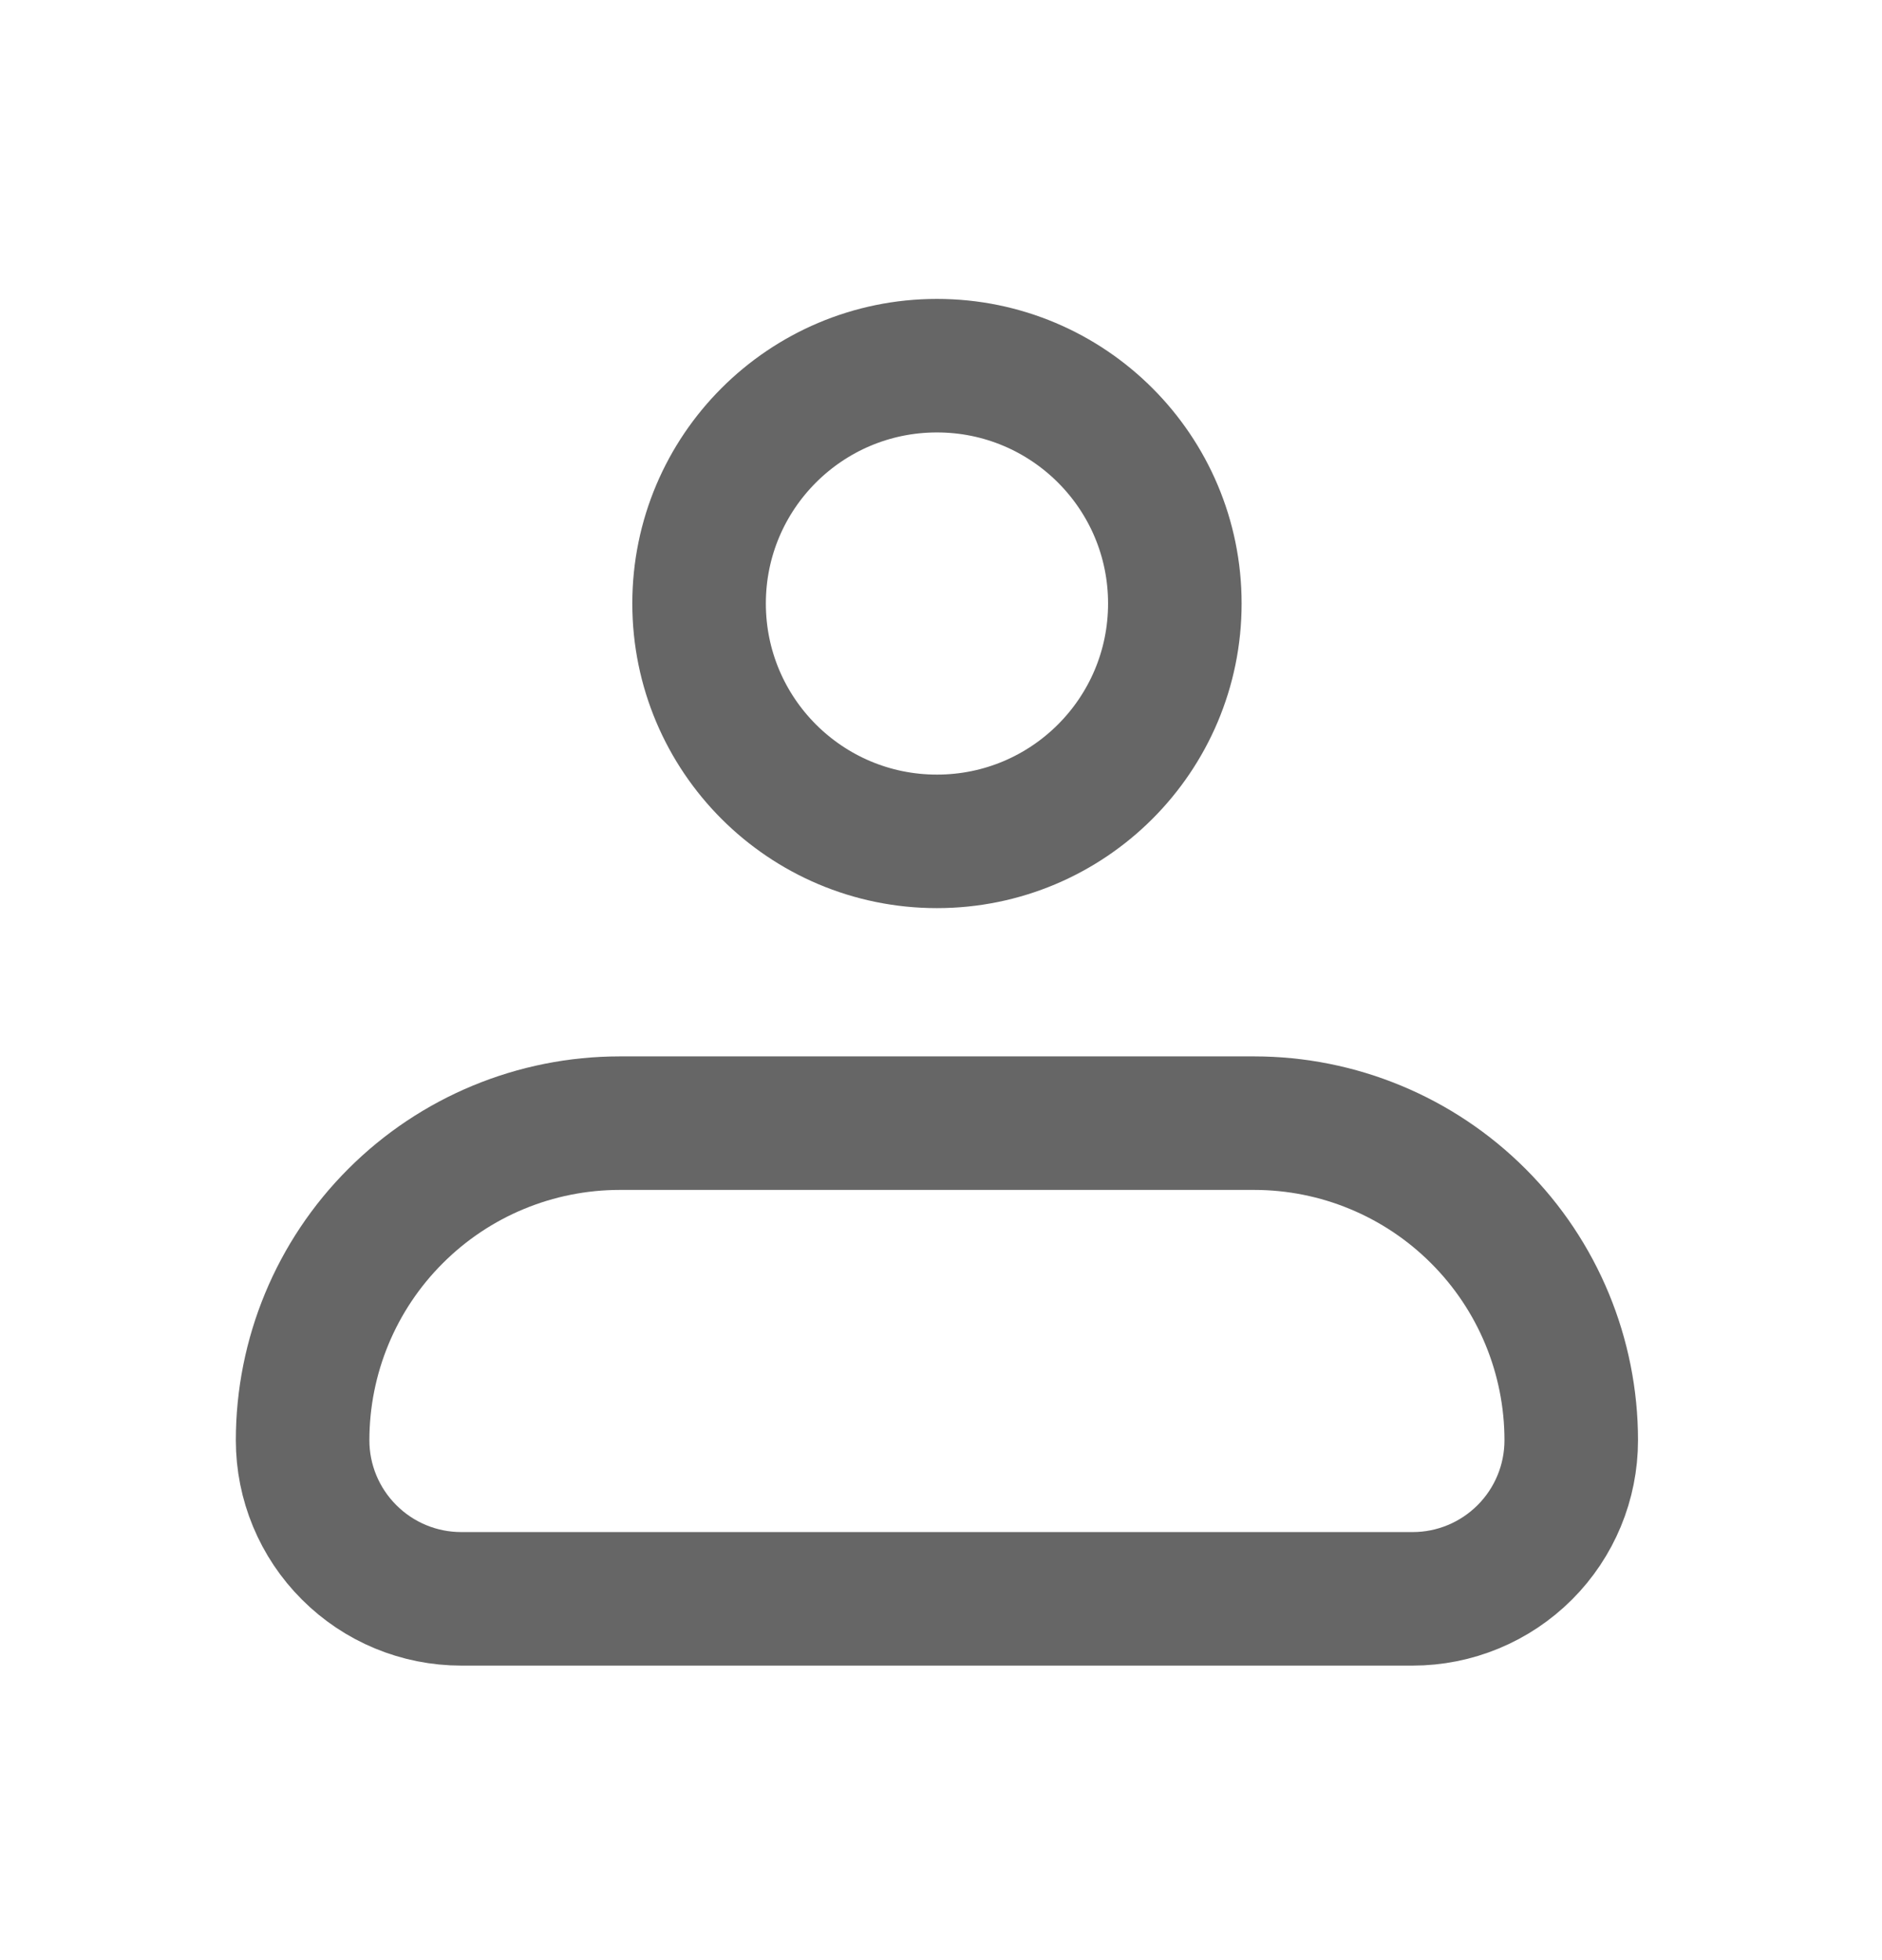 <svg width="24" height="25" viewBox="0 0 24 25" fill="none" xmlns="http://www.w3.org/2000/svg">
<path d="M3.859 18.37C3.859 17.297 4.285 16.268 5.044 15.51C5.802 14.751 6.831 14.325 7.904 14.325H15.993C17.065 14.325 18.094 14.751 18.852 15.51C19.611 16.268 20.037 17.297 20.037 18.37C20.037 18.906 19.824 19.42 19.445 19.799C19.065 20.179 18.551 20.392 18.015 20.392H5.882C5.345 20.392 4.831 20.179 4.452 19.799C4.072 19.42 3.859 18.906 3.859 18.37Z" stroke="#666666" stroke-width="1.703" stroke-linejoin="round"/>
<path d="M11.948 10.731C13.624 10.731 14.982 9.373 14.982 7.697C14.982 6.022 13.624 4.664 11.948 4.664C10.273 4.664 8.915 6.022 8.915 7.697C8.915 9.373 10.273 10.731 11.948 10.731Z" stroke="#666666" stroke-width="1.703"/>
</svg>
